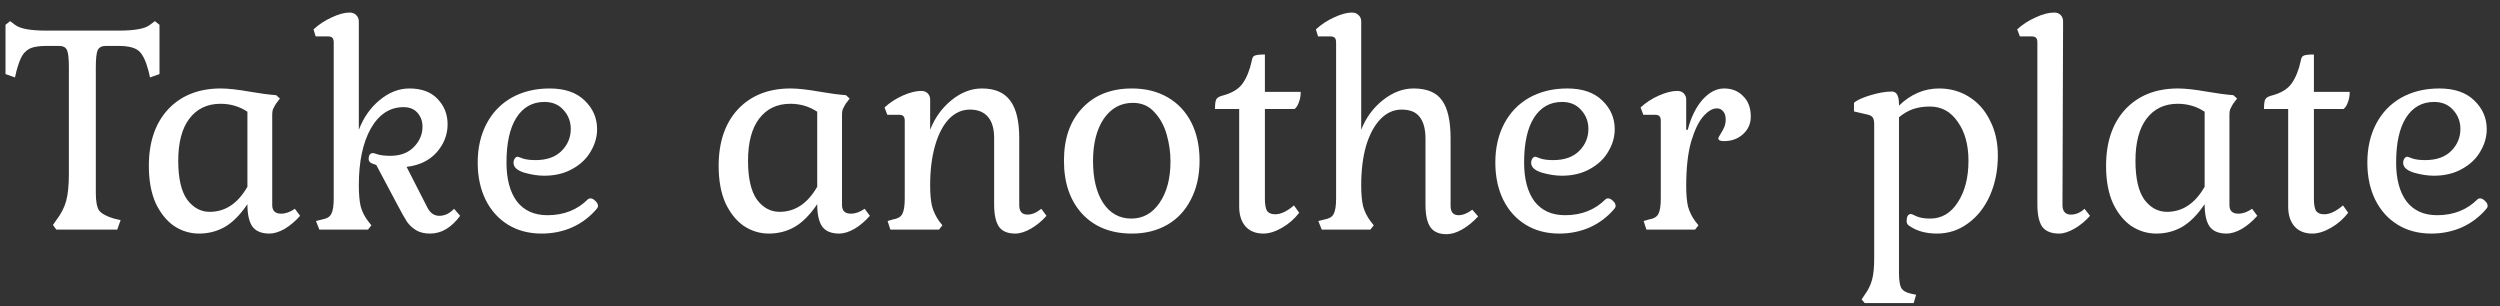 <svg width="98" height="12" viewBox="0 0 98 12" fill="none" xmlns="http://www.w3.org/2000/svg">
<rect x="0" y="0" width="98" height="12" fill="#333333" stroke="none"/>
<path d="M2.076 8.82L2.208 8.628C2.392 8.388 2.52 8.14 2.592 7.884C2.664 7.62 2.7 7.264 2.7 6.816V2.64C2.7 2.296 2.676 2.072 2.628 1.968C2.58 1.856 2.476 1.8 2.316 1.8H1.824C1.56 1.8 1.356 1.828 1.212 1.884C1.076 1.94 0.964 2.036 0.876 2.172C0.796 2.308 0.72 2.508 0.648 2.772L0.588 3.036L0.216 2.904V0.972L0.396 0.828L0.588 0.972C0.78 1.124 1.188 1.2 1.812 1.2H4.656C5.288 1.2 5.696 1.124 5.88 0.972L6.072 0.828L6.252 0.972V2.904L5.88 3.036L5.82 2.772C5.716 2.38 5.588 2.12 5.436 1.992C5.284 1.864 5.02 1.8 4.644 1.8H4.14C3.988 1.8 3.884 1.856 3.828 1.968C3.78 2.08 3.756 2.304 3.756 2.64V7.56C3.756 7.896 3.8 8.128 3.888 8.256C3.984 8.376 4.176 8.48 4.464 8.568L4.728 8.628L4.596 9H2.208L2.076 8.82ZM7.803 9.156C7.451 9.156 7.123 9.056 6.819 8.856C6.523 8.648 6.283 8.348 6.099 7.956C5.923 7.556 5.835 7.072 5.835 6.504C5.835 5.568 6.087 4.828 6.591 4.284C7.103 3.74 7.791 3.468 8.655 3.468C8.943 3.468 9.335 3.512 9.831 3.6C10.2 3.664 10.531 3.708 10.828 3.732L10.972 3.864L10.816 4.068C10.759 4.164 10.72 4.24 10.695 4.296C10.68 4.344 10.671 4.412 10.671 4.5V8.04C10.671 8.264 10.787 8.376 11.02 8.376C11.195 8.376 11.376 8.312 11.559 8.184L11.764 8.46C11.572 8.676 11.367 8.848 11.152 8.976C10.935 9.096 10.739 9.156 10.563 9.156C10.259 9.156 10.04 9.068 9.903 8.892C9.767 8.708 9.699 8.412 9.699 8.004C9.411 8.428 9.111 8.728 8.799 8.904C8.495 9.072 8.163 9.156 7.803 9.156ZM8.223 8.304C8.831 8.304 9.323 7.976 9.699 7.32V4.38C9.387 4.172 9.035 4.068 8.643 4.068C8.123 4.068 7.715 4.264 7.419 4.656C7.131 5.04 6.987 5.588 6.987 6.3C6.987 6.988 7.103 7.496 7.335 7.824C7.575 8.144 7.871 8.304 8.223 8.304ZM16.862 9.156C16.638 9.156 16.454 9.112 16.31 9.024C16.174 8.944 16.054 8.832 15.95 8.688C15.854 8.536 15.726 8.308 15.566 8.004L14.75 6.468L14.654 6.432C14.518 6.4 14.45 6.328 14.45 6.216C14.45 6.168 14.462 6.12 14.486 6.072C14.518 6.024 14.562 6 14.618 6C14.642 6 14.714 6.02 14.834 6.06C14.954 6.092 15.11 6.108 15.302 6.108C15.694 6.108 16.002 5.992 16.226 5.76C16.45 5.528 16.562 5.264 16.562 4.968C16.562 4.752 16.498 4.572 16.37 4.428C16.242 4.276 16.058 4.2 15.818 4.2C15.282 4.2 14.854 4.48 14.534 5.04C14.222 5.6 14.066 6.34 14.066 7.26C14.066 7.604 14.09 7.88 14.138 8.088C14.194 8.296 14.29 8.488 14.426 8.664L14.558 8.832L14.426 9H12.518L12.386 8.664L12.626 8.604C12.81 8.572 12.93 8.5 12.986 8.388C13.05 8.268 13.082 8.068 13.082 7.788V1.668C13.082 1.58 13.066 1.52 13.034 1.488C13.002 1.448 12.946 1.428 12.866 1.428H12.374L12.29 1.152C12.498 0.96 12.734 0.804 12.998 0.684C13.27 0.556 13.506 0.492 13.706 0.492C13.81 0.492 13.894 0.524 13.958 0.588C14.03 0.652 14.066 0.736 14.066 0.84V5.088C14.25 4.608 14.522 4.22 14.882 3.924C15.25 3.62 15.638 3.468 16.046 3.468C16.526 3.468 16.894 3.604 17.15 3.876C17.414 4.148 17.546 4.48 17.546 4.872C17.546 5.28 17.402 5.648 17.114 5.976C16.826 6.296 16.434 6.484 15.938 6.54L16.766 8.16C16.878 8.36 17.03 8.46 17.222 8.46C17.326 8.46 17.43 8.436 17.534 8.388C17.638 8.332 17.726 8.264 17.798 8.184L18.038 8.46C17.694 8.924 17.302 9.156 16.862 9.156ZM21.234 9.156C20.73 9.156 20.29 9.04 19.914 8.808C19.538 8.576 19.246 8.252 19.038 7.836C18.83 7.412 18.726 6.924 18.726 6.372C18.726 5.796 18.842 5.288 19.074 4.848C19.306 4.408 19.634 4.068 20.058 3.828C20.49 3.588 20.986 3.468 21.546 3.468C22.138 3.468 22.594 3.624 22.914 3.936C23.242 4.248 23.406 4.624 23.406 5.064C23.406 5.368 23.322 5.66 23.154 5.94C22.994 6.22 22.754 6.448 22.434 6.624C22.122 6.8 21.754 6.888 21.33 6.888C21.09 6.888 20.83 6.848 20.55 6.768C20.27 6.68 20.13 6.552 20.13 6.384C20.13 6.32 20.146 6.264 20.178 6.216C20.21 6.168 20.246 6.144 20.286 6.144C20.31 6.144 20.382 6.168 20.502 6.216C20.63 6.256 20.794 6.276 20.994 6.276C21.434 6.276 21.774 6.156 22.014 5.916C22.254 5.676 22.374 5.388 22.374 5.052C22.374 4.764 22.278 4.516 22.086 4.308C21.902 4.1 21.654 3.996 21.342 3.996C20.87 3.996 20.502 4.204 20.238 4.62C19.982 5.028 19.854 5.612 19.854 6.372C19.854 7.02 19.99 7.528 20.262 7.896C20.542 8.256 20.942 8.436 21.462 8.436C22.102 8.436 22.63 8.228 23.046 7.812C23.07 7.788 23.102 7.776 23.142 7.776C23.206 7.776 23.27 7.808 23.334 7.872C23.406 7.936 23.442 8.004 23.442 8.076C23.442 8.1 23.434 8.124 23.418 8.148C23.402 8.164 23.394 8.176 23.394 8.184C23.122 8.504 22.798 8.748 22.422 8.916C22.054 9.076 21.658 9.156 21.234 9.156ZM30.139 9.156C29.787 9.156 29.459 9.056 29.155 8.856C28.859 8.648 28.619 8.348 28.435 7.956C28.259 7.556 28.171 7.072 28.171 6.504C28.171 5.568 28.423 4.828 28.927 4.284C29.439 3.74 30.127 3.468 30.991 3.468C31.279 3.468 31.671 3.512 32.167 3.6C32.535 3.664 32.867 3.708 33.163 3.732L33.307 3.864L33.151 4.068C33.095 4.164 33.055 4.24 33.031 4.296C33.015 4.344 33.007 4.412 33.007 4.5V8.04C33.007 8.264 33.123 8.376 33.355 8.376C33.531 8.376 33.711 8.312 33.895 8.184L34.099 8.46C33.907 8.676 33.703 8.848 33.487 8.976C33.271 9.096 33.075 9.156 32.899 9.156C32.595 9.156 32.375 9.068 32.239 8.892C32.103 8.708 32.035 8.412 32.035 8.004C31.747 8.428 31.447 8.728 31.135 8.904C30.831 9.072 30.499 9.156 30.139 9.156ZM30.559 8.304C31.167 8.304 31.659 7.976 32.035 7.32V4.38C31.723 4.172 31.371 4.068 30.979 4.068C30.459 4.068 30.051 4.264 29.755 4.656C29.467 5.04 29.323 5.588 29.323 6.3C29.323 6.988 29.439 7.496 29.671 7.824C29.911 8.144 30.207 8.304 30.559 8.304ZM39.798 9.156C39.502 9.156 39.29 9.068 39.162 8.892C39.034 8.708 38.97 8.412 38.97 8.004V5.412C38.97 5.044 38.89 4.768 38.73 4.584C38.57 4.392 38.334 4.296 38.022 4.296C37.71 4.296 37.434 4.42 37.194 4.668C36.962 4.916 36.782 5.264 36.654 5.712C36.526 6.16 36.462 6.676 36.462 7.26C36.462 7.596 36.486 7.868 36.534 8.076C36.59 8.284 36.682 8.48 36.81 8.664L36.942 8.832L36.81 9H34.902L34.794 8.664L34.998 8.604C35.19 8.572 35.314 8.5 35.37 8.388C35.434 8.268 35.466 8.068 35.466 7.788V4.74C35.466 4.652 35.45 4.592 35.418 4.56C35.386 4.52 35.33 4.5 35.25 4.5H34.782L34.674 4.212C34.882 4.02 35.122 3.864 35.394 3.744C35.666 3.624 35.906 3.564 36.114 3.564C36.218 3.564 36.302 3.596 36.366 3.66C36.43 3.724 36.462 3.804 36.462 3.9V5.088C36.646 4.616 36.926 4.228 37.302 3.924C37.678 3.62 38.074 3.468 38.49 3.468C38.994 3.468 39.362 3.624 39.594 3.936C39.834 4.248 39.954 4.74 39.954 5.412V8.04C39.954 8.288 40.062 8.412 40.278 8.412C40.454 8.412 40.634 8.336 40.818 8.184L41.022 8.46C40.838 8.668 40.634 8.836 40.41 8.964C40.186 9.092 39.982 9.156 39.798 9.156ZM44.371 9.156C43.555 9.156 42.907 8.9 42.427 8.388C41.947 7.868 41.707 7.172 41.707 6.3C41.707 5.428 41.947 4.74 42.427 4.236C42.907 3.724 43.555 3.468 44.371 3.468C44.907 3.468 45.375 3.584 45.775 3.816C46.175 4.048 46.483 4.376 46.699 4.8C46.915 5.224 47.023 5.724 47.023 6.3C47.023 6.876 46.911 7.38 46.687 7.812C46.471 8.244 46.163 8.576 45.763 8.808C45.363 9.04 44.899 9.156 44.371 9.156ZM44.347 8.568C44.803 8.568 45.171 8.364 45.451 7.956C45.739 7.54 45.883 6.996 45.883 6.324C45.883 5.98 45.835 5.636 45.739 5.292C45.643 4.94 45.483 4.644 45.259 4.404C45.043 4.156 44.759 4.032 44.407 4.032C43.935 4.032 43.555 4.24 43.267 4.656C42.987 5.072 42.847 5.624 42.847 6.312C42.847 7 42.979 7.548 43.243 7.956C43.515 8.364 43.883 8.568 44.347 8.568ZM49.524 9.156C49.228 9.156 48.996 9.064 48.828 8.88C48.66 8.688 48.576 8.428 48.576 8.1V4.272H47.628C47.628 4.08 47.644 3.956 47.676 3.9C47.708 3.836 47.78 3.788 47.892 3.756C48.276 3.66 48.548 3.5 48.708 3.276C48.868 3.052 48.988 2.756 49.068 2.388C49.084 2.276 49.12 2.208 49.176 2.184C49.24 2.152 49.376 2.136 49.584 2.136V3.6H50.988C50.988 3.752 50.964 3.888 50.916 4.008C50.876 4.128 50.82 4.216 50.748 4.272H49.584V7.788C49.584 8.012 49.612 8.172 49.668 8.268C49.732 8.356 49.84 8.4 49.992 8.4C50.208 8.4 50.452 8.284 50.724 8.052L50.928 8.34C50.744 8.58 50.52 8.776 50.256 8.928C49.992 9.08 49.748 9.156 49.524 9.156ZM56.707 9.18C56.411 9.18 56.199 9.088 56.071 8.904C55.943 8.72 55.879 8.424 55.879 8.016V5.436C55.879 5.06 55.803 4.776 55.651 4.584C55.507 4.392 55.271 4.296 54.943 4.296C54.631 4.296 54.355 4.42 54.115 4.668C53.875 4.916 53.687 5.264 53.551 5.712C53.423 6.16 53.359 6.676 53.359 7.26C53.359 7.596 53.383 7.868 53.431 8.076C53.487 8.284 53.583 8.48 53.719 8.664L53.851 8.832L53.719 9H51.811L51.679 8.664L51.919 8.604C52.103 8.572 52.223 8.5 52.279 8.388C52.343 8.268 52.375 8.068 52.375 7.788V1.668C52.375 1.58 52.359 1.52 52.327 1.488C52.295 1.448 52.239 1.428 52.159 1.428H51.667L51.583 1.152C51.791 0.96 52.027 0.804 52.291 0.684C52.563 0.556 52.799 0.492 52.999 0.492C53.103 0.492 53.187 0.524 53.251 0.588C53.323 0.652 53.359 0.736 53.359 0.84V5.088C53.543 4.616 53.827 4.228 54.211 3.924C54.595 3.62 54.995 3.468 55.411 3.468C55.939 3.468 56.311 3.624 56.527 3.936C56.751 4.24 56.863 4.74 56.863 5.436V8.064C56.863 8.312 56.967 8.436 57.175 8.436C57.343 8.436 57.523 8.364 57.715 8.22L57.943 8.484C57.743 8.7 57.531 8.872 57.307 9C57.091 9.12 56.891 9.18 56.707 9.18ZM61.125 9.156C60.621 9.156 60.181 9.04 59.805 8.808C59.429 8.576 59.137 8.252 58.929 7.836C58.721 7.412 58.617 6.924 58.617 6.372C58.617 5.796 58.733 5.288 58.965 4.848C59.197 4.408 59.525 4.068 59.949 3.828C60.381 3.588 60.877 3.468 61.437 3.468C62.029 3.468 62.485 3.624 62.805 3.936C63.133 4.248 63.297 4.624 63.297 5.064C63.297 5.368 63.213 5.66 63.045 5.94C62.885 6.22 62.645 6.448 62.325 6.624C62.013 6.8 61.645 6.888 61.221 6.888C60.981 6.888 60.721 6.848 60.441 6.768C60.161 6.68 60.021 6.552 60.021 6.384C60.021 6.32 60.037 6.264 60.069 6.216C60.101 6.168 60.137 6.144 60.177 6.144C60.201 6.144 60.273 6.168 60.393 6.216C60.521 6.256 60.685 6.276 60.885 6.276C61.325 6.276 61.665 6.156 61.905 5.916C62.145 5.676 62.265 5.388 62.265 5.052C62.265 4.764 62.169 4.516 61.977 4.308C61.793 4.1 61.545 3.996 61.233 3.996C60.761 3.996 60.393 4.204 60.129 4.62C59.873 5.028 59.745 5.612 59.745 6.372C59.745 7.02 59.881 7.528 60.153 7.896C60.433 8.256 60.833 8.436 61.353 8.436C61.993 8.436 62.521 8.228 62.937 7.812C62.961 7.788 62.993 7.776 63.033 7.776C63.097 7.776 63.161 7.808 63.225 7.872C63.297 7.936 63.333 8.004 63.333 8.076C63.333 8.1 63.325 8.124 63.309 8.148C63.293 8.164 63.285 8.176 63.285 8.184C63.013 8.504 62.689 8.748 62.313 8.916C61.945 9.076 61.549 9.156 61.125 9.156ZM64.431 8.664L64.635 8.604C64.827 8.572 64.951 8.5 65.007 8.388C65.071 8.268 65.103 8.068 65.103 7.788V4.74C65.103 4.652 65.087 4.592 65.055 4.56C65.023 4.52 64.967 4.5 64.887 4.5H64.419L64.311 4.212C64.519 4.02 64.759 3.864 65.031 3.744C65.303 3.624 65.543 3.564 65.751 3.564C65.855 3.564 65.939 3.596 66.003 3.66C66.067 3.724 66.099 3.804 66.099 3.9V5.088H66.159C66.287 4.6 66.479 4.208 66.735 3.912C66.999 3.616 67.283 3.468 67.587 3.468C67.891 3.468 68.139 3.568 68.331 3.768C68.531 3.96 68.631 4.228 68.631 4.572C68.631 4.844 68.531 5.072 68.331 5.256C68.131 5.44 67.879 5.532 67.575 5.532C67.431 5.532 67.359 5.496 67.359 5.424C67.359 5.4 67.387 5.344 67.443 5.256C67.499 5.168 67.547 5.08 67.587 4.992C67.627 4.904 67.647 4.8 67.647 4.68C67.647 4.544 67.615 4.44 67.551 4.368C67.487 4.288 67.403 4.248 67.299 4.248C67.131 4.248 66.955 4.352 66.771 4.56C66.587 4.768 66.427 5.1 66.291 5.556C66.163 6.012 66.099 6.592 66.099 7.296C66.099 7.624 66.123 7.892 66.171 8.1C66.227 8.3 66.319 8.488 66.447 8.664L66.579 8.832L66.447 9H64.539L64.431 8.664ZM72.976 11.736L73.096 11.556C73.232 11.372 73.328 11.176 73.384 10.968C73.44 10.768 73.468 10.496 73.468 10.152V4.86C73.468 4.756 73.452 4.676 73.42 4.62C73.388 4.564 73.328 4.524 73.24 4.5L72.676 4.368V4.032C72.788 3.928 73.004 3.828 73.324 3.732C73.644 3.636 73.924 3.588 74.164 3.588C74.348 3.588 74.44 3.756 74.44 4.092V4.14C74.904 3.692 75.428 3.468 76.012 3.468C76.452 3.468 76.848 3.58 77.2 3.804C77.552 4.028 77.824 4.34 78.016 4.74C78.216 5.132 78.316 5.584 78.316 6.096C78.316 6.672 78.212 7.196 78.004 7.668C77.796 8.132 77.508 8.496 77.14 8.76C76.78 9.024 76.376 9.156 75.928 9.156C75.496 9.156 75.136 9.056 74.848 8.856C74.776 8.816 74.74 8.752 74.74 8.664C74.74 8.584 74.752 8.52 74.776 8.472C74.808 8.416 74.852 8.388 74.908 8.388C74.932 8.388 75.008 8.42 75.136 8.484C75.272 8.54 75.448 8.568 75.664 8.568C76.112 8.568 76.472 8.356 76.744 7.932C77.024 7.508 77.164 6.964 77.164 6.3C77.164 5.676 77.024 5.168 76.744 4.776C76.472 4.376 76.108 4.176 75.652 4.176C75.412 4.176 75.196 4.208 75.004 4.272C74.812 4.336 74.624 4.444 74.44 4.596V10.692C74.44 10.972 74.468 11.168 74.524 11.28C74.588 11.392 74.712 11.468 74.896 11.508L75.112 11.556L75.016 11.88H73.096L72.976 11.736ZM80.717 9.156C80.413 9.156 80.193 9.068 80.057 8.892C79.929 8.708 79.865 8.412 79.865 8.004V1.668C79.865 1.58 79.849 1.52 79.817 1.488C79.785 1.448 79.729 1.428 79.649 1.428H79.181L79.073 1.152C79.281 0.96 79.521 0.804 79.793 0.684C80.065 0.556 80.309 0.492 80.525 0.492C80.629 0.492 80.713 0.524 80.777 0.588C80.841 0.652 80.873 0.736 80.873 0.84L80.849 8.04C80.849 8.16 80.877 8.252 80.933 8.316C80.989 8.38 81.069 8.412 81.173 8.412C81.373 8.412 81.553 8.336 81.713 8.184L81.929 8.46C81.745 8.668 81.541 8.836 81.317 8.964C81.093 9.092 80.893 9.156 80.717 9.156ZM84.526 9.156C84.174 9.156 83.846 9.056 83.542 8.856C83.246 8.648 83.006 8.348 82.822 7.956C82.646 7.556 82.558 7.072 82.558 6.504C82.558 5.568 82.81 4.828 83.314 4.284C83.826 3.74 84.514 3.468 85.378 3.468C85.666 3.468 86.058 3.512 86.554 3.6C86.922 3.664 87.254 3.708 87.55 3.732L87.694 3.864L87.538 4.068C87.482 4.164 87.442 4.24 87.418 4.296C87.402 4.344 87.394 4.412 87.394 4.5V8.04C87.394 8.264 87.51 8.376 87.742 8.376C87.918 8.376 88.098 8.312 88.282 8.184L88.486 8.46C88.294 8.676 88.09 8.848 87.874 8.976C87.658 9.096 87.462 9.156 87.286 9.156C86.982 9.156 86.762 9.068 86.626 8.892C86.49 8.708 86.422 8.412 86.422 8.004C86.134 8.428 85.834 8.728 85.522 8.904C85.218 9.072 84.886 9.156 84.526 9.156ZM84.946 8.304C85.554 8.304 86.046 7.976 86.422 7.32V4.38C86.11 4.172 85.758 4.068 85.366 4.068C84.846 4.068 84.438 4.264 84.142 4.656C83.854 5.04 83.71 5.588 83.71 6.3C83.71 6.988 83.826 7.496 84.058 7.824C84.298 8.144 84.594 8.304 84.946 8.304ZM90.645 9.156C90.349 9.156 90.117 9.064 89.949 8.88C89.781 8.688 89.697 8.428 89.697 8.1V4.272H88.749C88.749 4.08 88.765 3.956 88.797 3.9C88.829 3.836 88.901 3.788 89.013 3.756C89.397 3.66 89.669 3.5 89.829 3.276C89.989 3.052 90.109 2.756 90.189 2.388C90.205 2.276 90.241 2.208 90.297 2.184C90.361 2.152 90.497 2.136 90.705 2.136V3.6H92.109C92.109 3.752 92.085 3.888 92.037 4.008C91.997 4.128 91.941 4.216 91.869 4.272H90.705V7.788C90.705 8.012 90.733 8.172 90.789 8.268C90.853 8.356 90.961 8.4 91.113 8.4C91.329 8.4 91.573 8.284 91.845 8.052L92.049 8.34C91.865 8.58 91.641 8.776 91.377 8.928C91.113 9.08 90.869 9.156 90.645 9.156ZM95.308 9.156C94.804 9.156 94.364 9.04 93.988 8.808C93.612 8.576 93.32 8.252 93.112 7.836C92.904 7.412 92.8 6.924 92.8 6.372C92.8 5.796 92.916 5.288 93.148 4.848C93.38 4.408 93.708 4.068 94.132 3.828C94.564 3.588 95.06 3.468 95.62 3.468C96.212 3.468 96.668 3.624 96.988 3.936C97.316 4.248 97.48 4.624 97.48 5.064C97.48 5.368 97.396 5.66 97.228 5.94C97.068 6.22 96.828 6.448 96.508 6.624C96.196 6.8 95.828 6.888 95.404 6.888C95.164 6.888 94.904 6.848 94.624 6.768C94.344 6.68 94.204 6.552 94.204 6.384C94.204 6.32 94.22 6.264 94.252 6.216C94.284 6.168 94.32 6.144 94.36 6.144C94.384 6.144 94.456 6.168 94.576 6.216C94.704 6.256 94.868 6.276 95.068 6.276C95.508 6.276 95.848 6.156 96.088 5.916C96.328 5.676 96.448 5.388 96.448 5.052C96.448 4.764 96.352 4.516 96.16 4.308C95.976 4.1 95.728 3.996 95.416 3.996C94.944 3.996 94.576 4.204 94.312 4.62C94.056 5.028 93.928 5.612 93.928 6.372C93.928 7.02 94.064 7.528 94.336 7.896C94.616 8.256 95.016 8.436 95.536 8.436C96.176 8.436 96.704 8.228 97.12 7.812C97.144 7.788 97.176 7.776 97.216 7.776C97.28 7.776 97.344 7.808 97.408 7.872C97.48 7.936 97.516 8.004 97.516 8.076C97.516 8.1 97.508 8.124 97.492 8.148C97.476 8.164 97.468 8.176 97.468 8.184C97.196 8.504 96.872 8.748 96.496 8.916C96.128 9.076 95.732 9.156 95.308 9.156Z" fill="white"/>
</svg>
